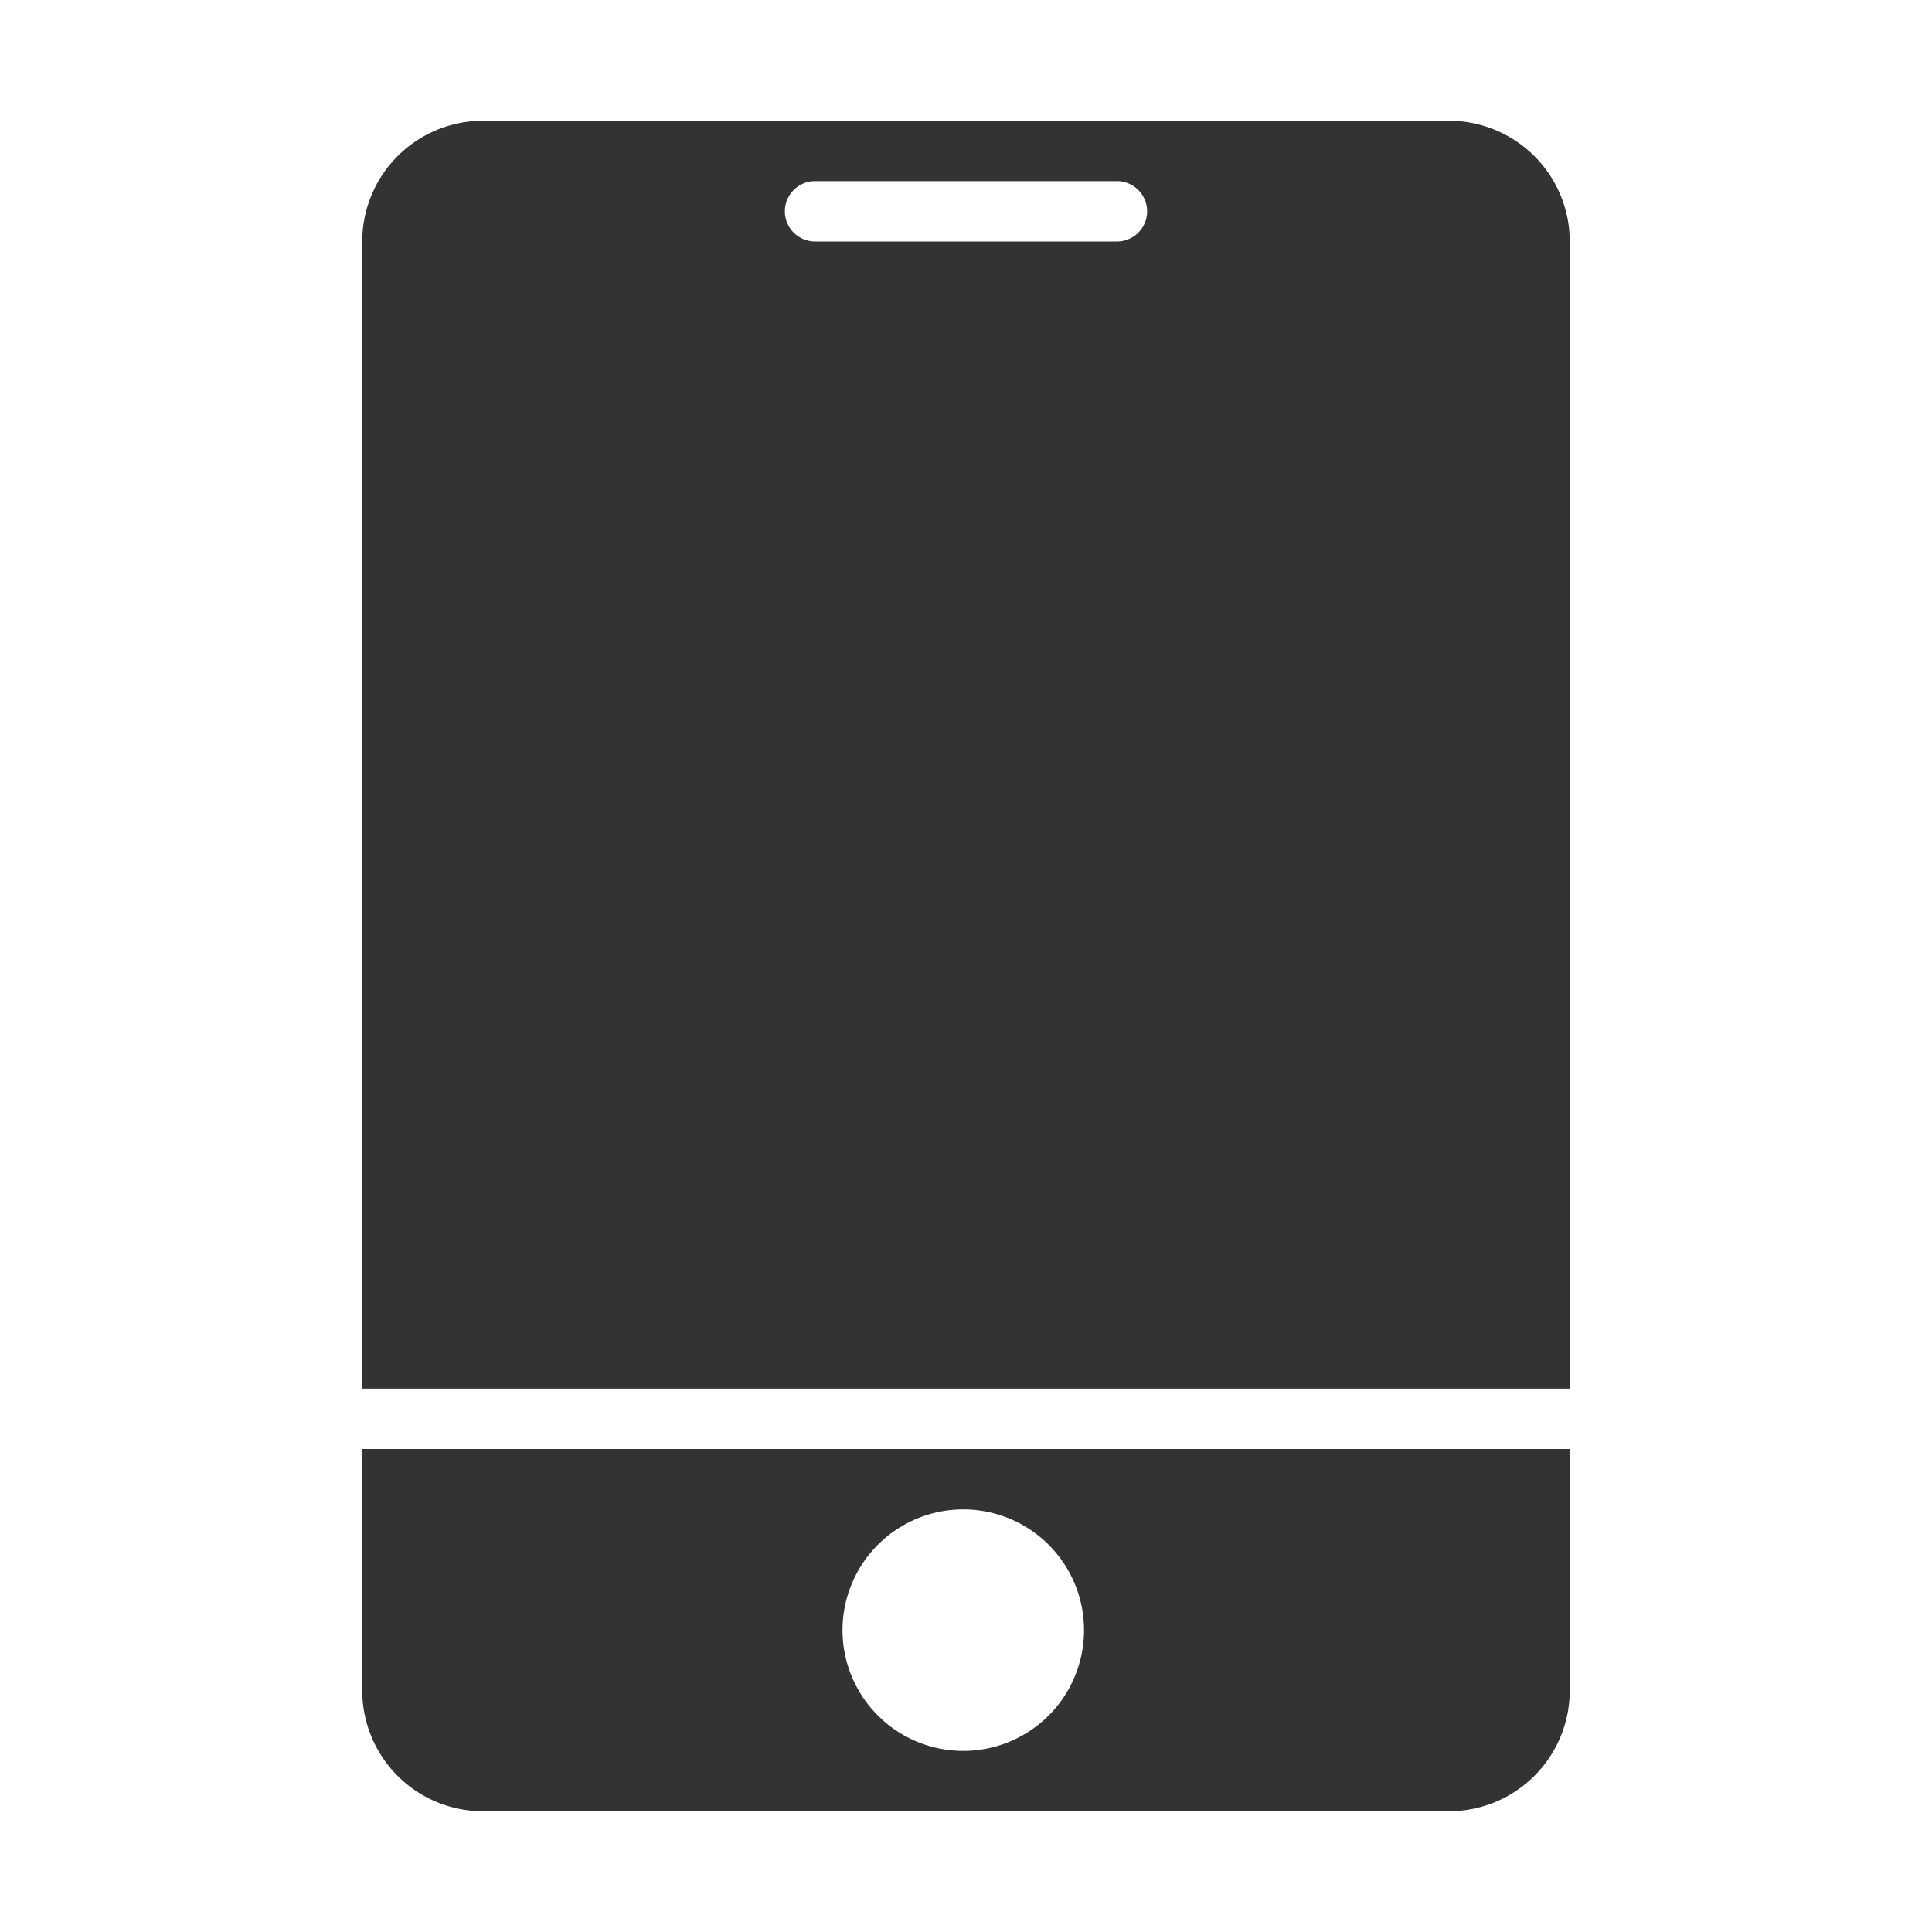 <?xml version="1.0" standalone="no"?><!DOCTYPE svg PUBLIC "-//W3C//DTD SVG 1.1//EN" "http://www.w3.org/Graphics/SVG/1.1/DTD/svg11.dtd"><svg class="icon" width="200px" height="200.00px" viewBox="0 0 1024 1024" version="1.1" xmlns="http://www.w3.org/2000/svg"><path fill="#333333" d="M832 736V128a64 64 0 0 0-64-64H256a64 64 0 0 0-64 64v608h640zM432 96h160a16 16 0 0 1 0 32h-160a16 16 0 0 1 0-32zM192 768v128a64 64 0 0 0 64 64h512a64 64 0 0 0 64-64v-128H192z m320 160a64 64 0 1 1-0.032-127.968A64 64 0 0 1 512 928z"  /></svg>